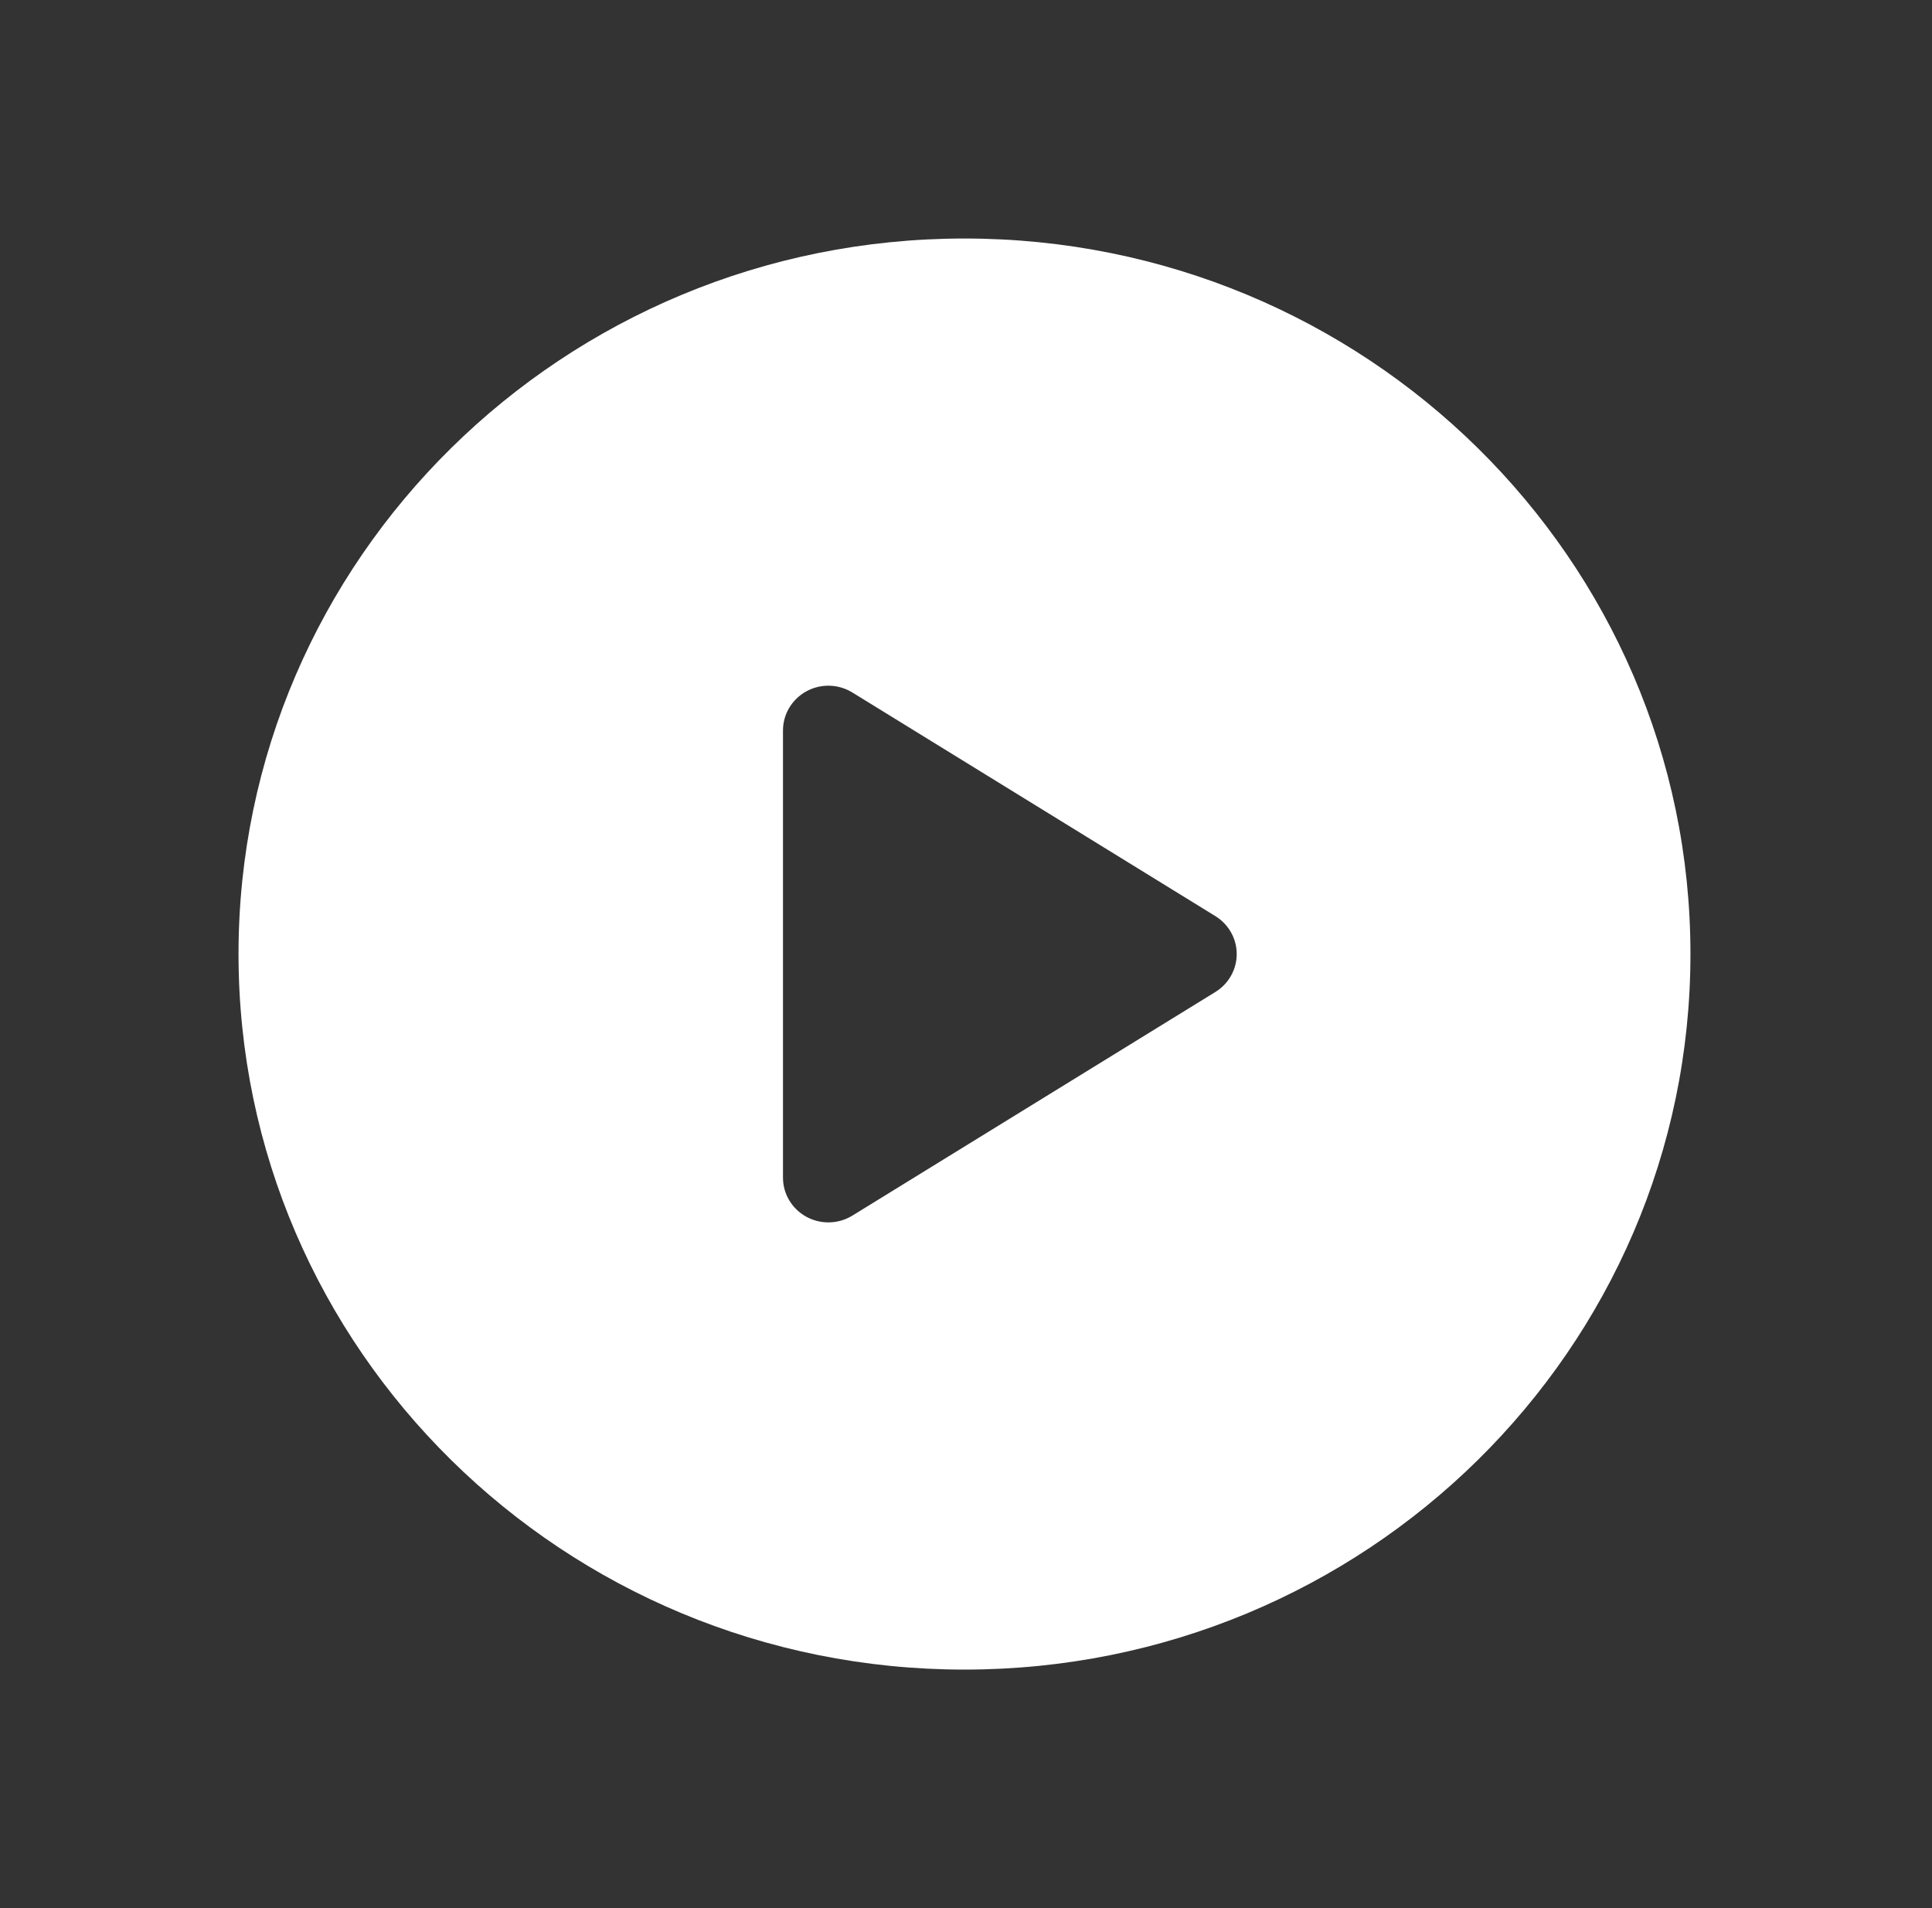 <svg width="81" height="80" viewBox="0 0 81 80"  xmlns="http://www.w3.org/2000/svg">
<rect x="0" y="0" width="81" height="80" fill="#333333" stroke="none"/>
<path d="M40.436 10C23.627 10 10 23.431 10 40C10 56.569 23.627 70 40.436 70C57.246 70 70.873 56.569 70.873 40C70.873 23.431 57.246 10 40.436 10ZM50.956 41.59L35.738 50.965C35.43 51.155 35.08 51.25 34.73 51.25C34.412 51.25 34.095 51.172 33.807 51.015C33.203 50.684 32.827 50.057 32.827 49.375V30.625C32.827 29.943 33.203 29.316 33.807 28.985C34.412 28.653 35.151 28.673 35.738 29.035L50.956 38.41C51.512 38.753 51.85 39.354 51.85 40C51.85 40.646 51.512 41.247 50.956 41.59Z" fill="white"/>
</svg>
